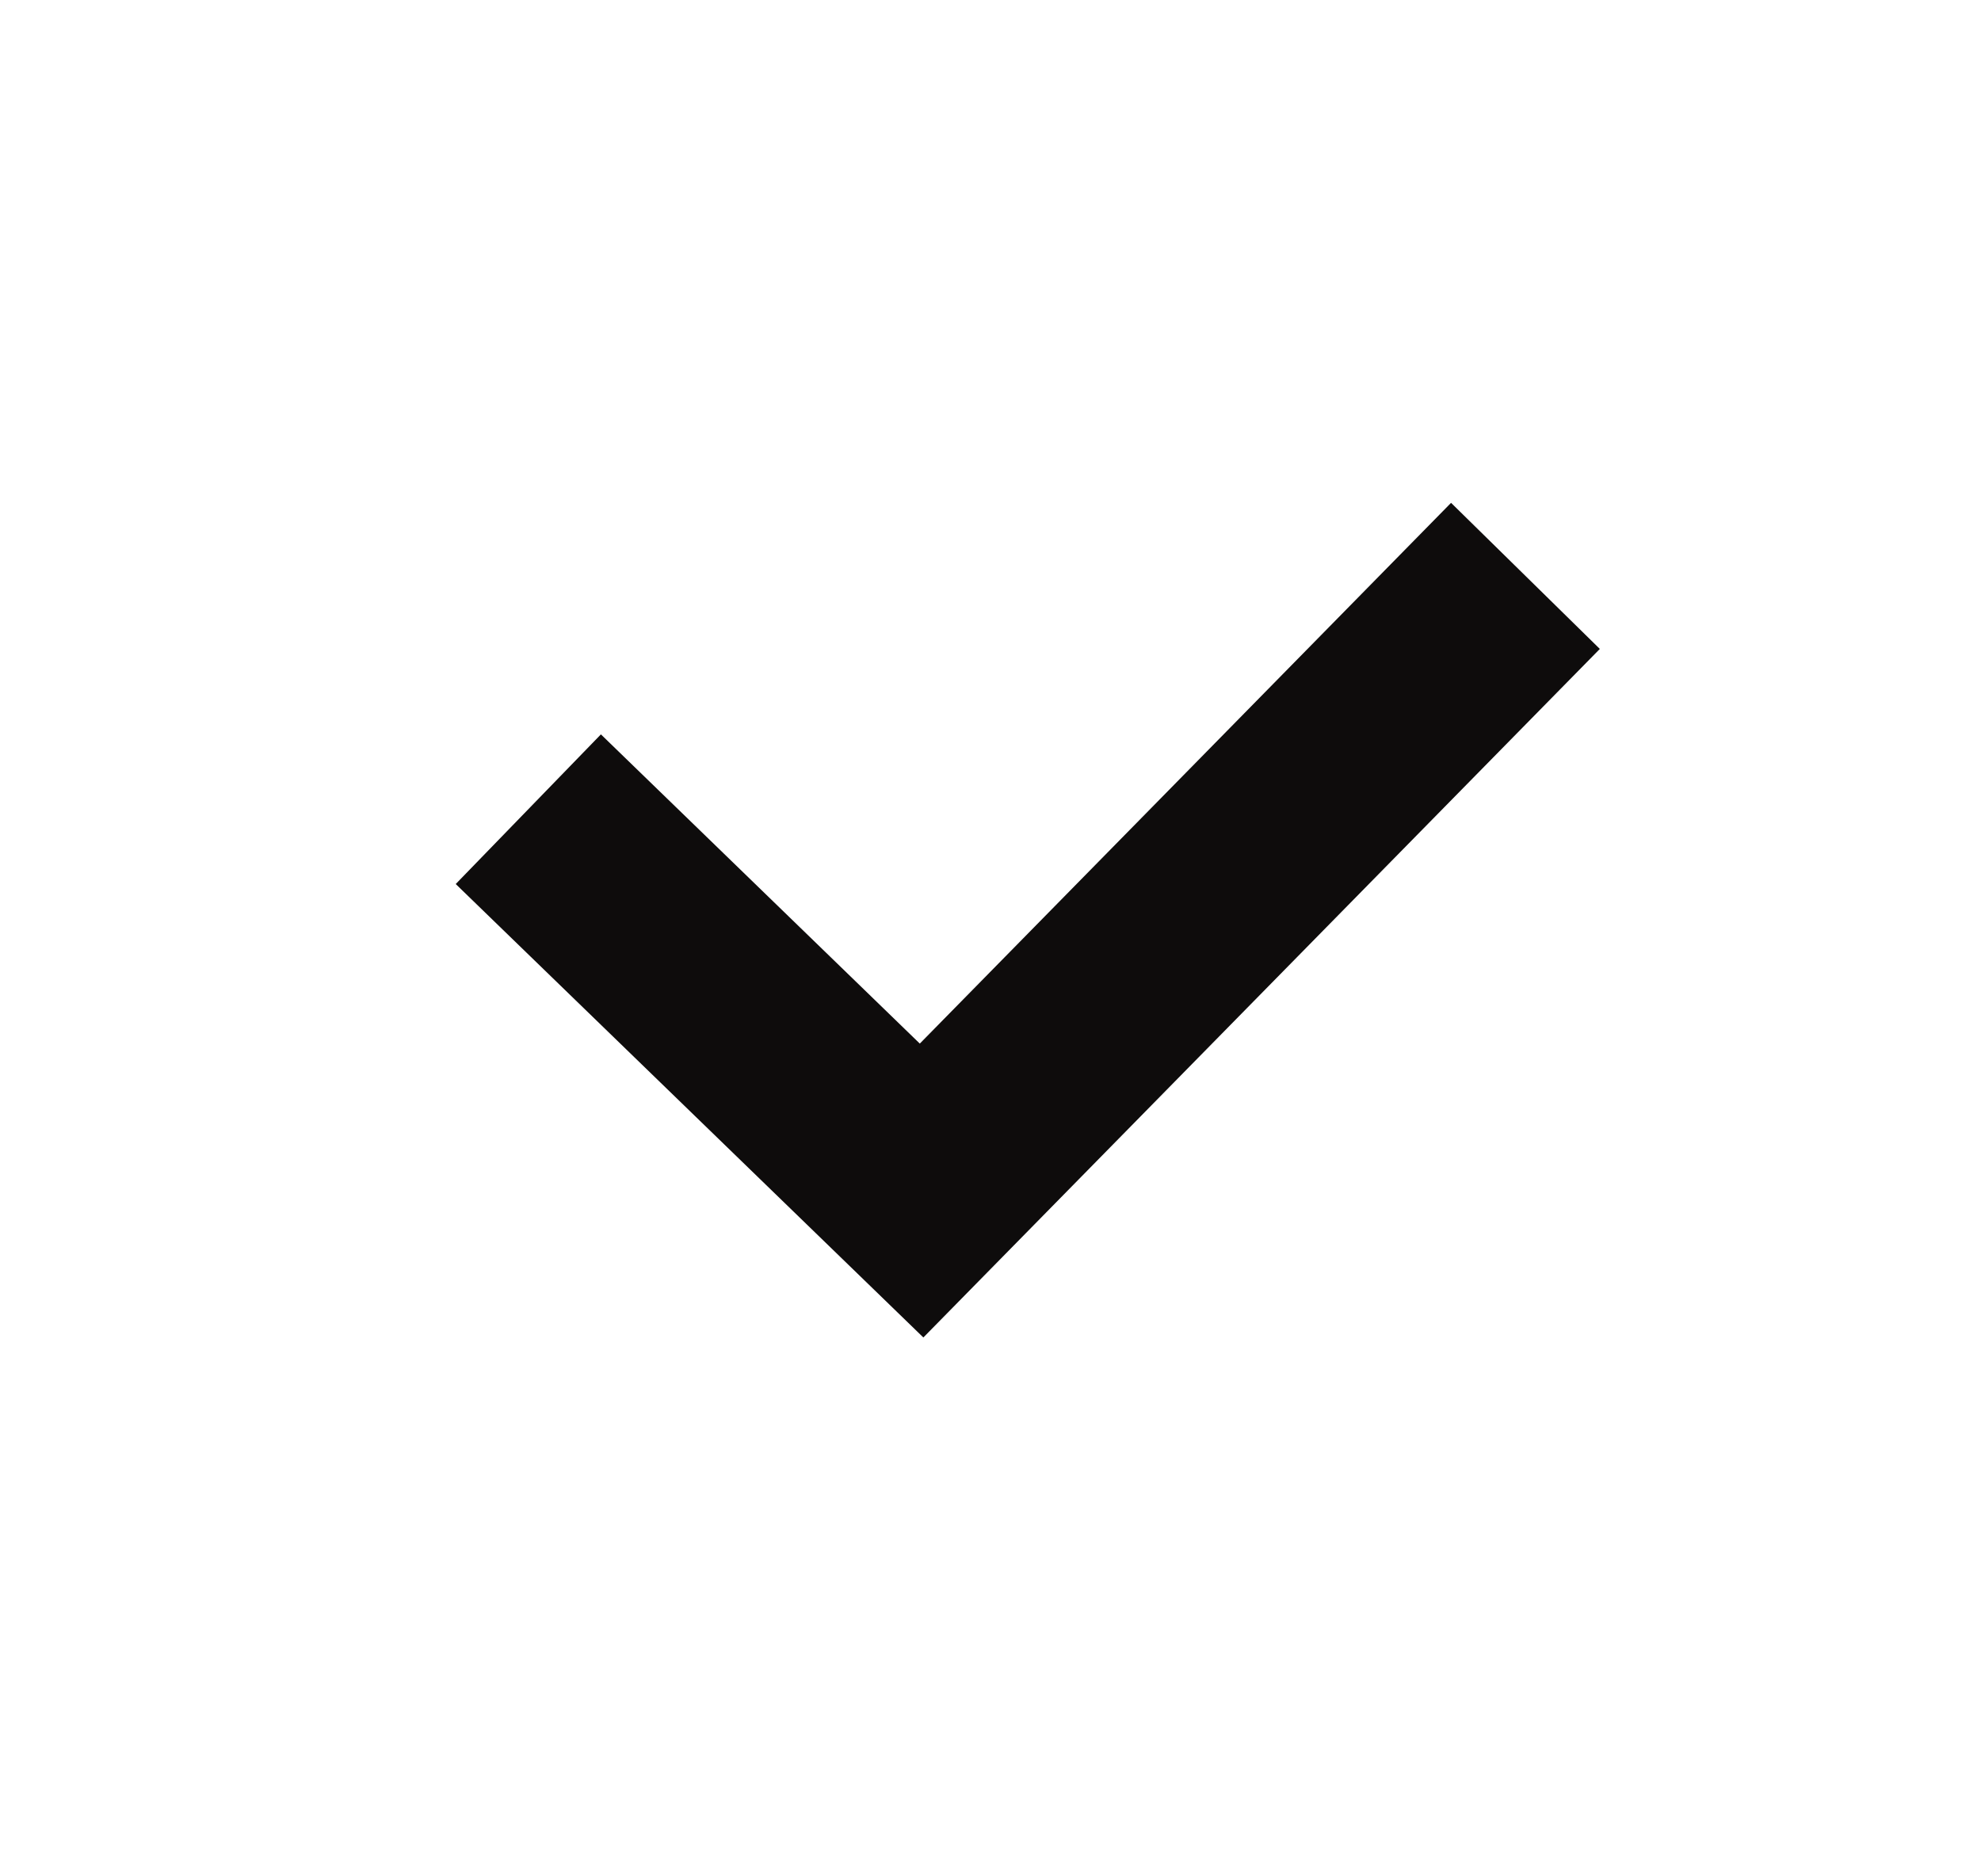 <svg width="19" height="18" viewBox="0 0 19 18" fill="none" xmlns="http://www.w3.org/2000/svg">
<path d="M5.785 8.459L8.839 11.421L13.93 6.238" stroke="#0E0C0C" stroke-width="2" stroke-linecap="square"/>
</svg>

